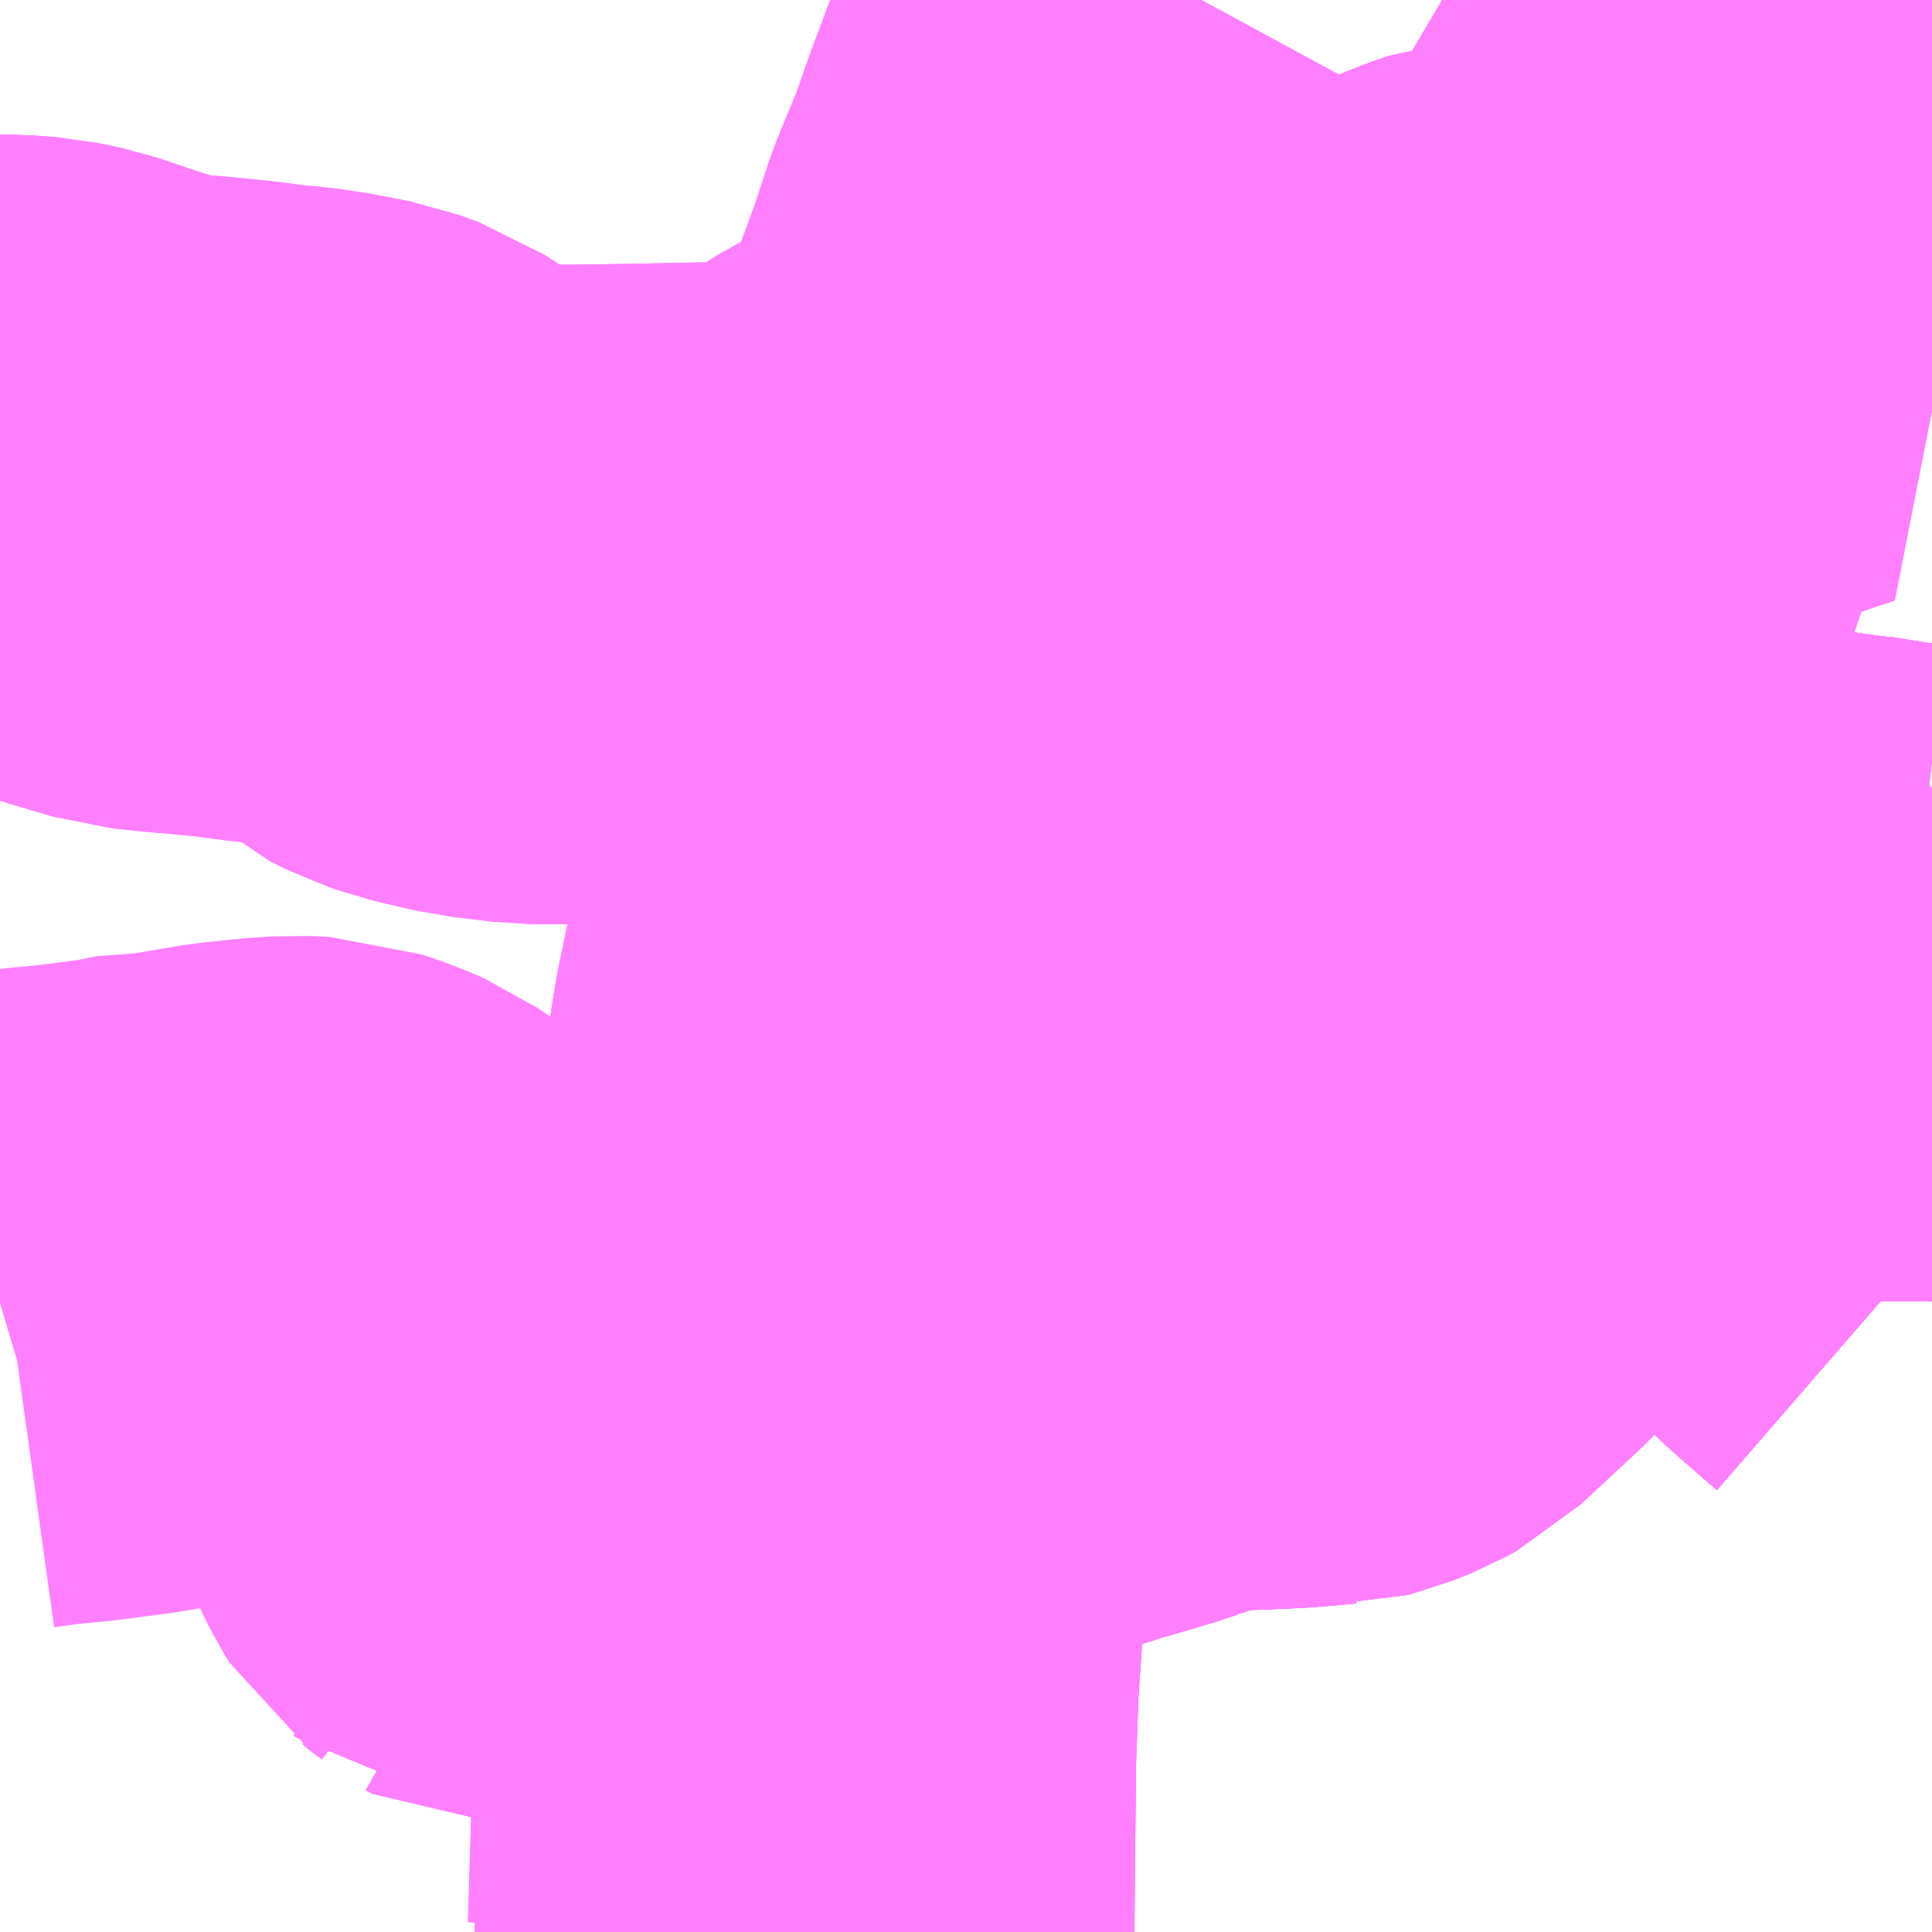 <?xml version="1.0" encoding="UTF-8"?>
<svg  xmlns="http://www.w3.org/2000/svg" xmlns:xlink="http://www.w3.org/1999/xlink" xmlns:go="http://purl.org/svgmap/profile" property="N07_001,N07_002,N07_003,N07_004,N07_005,N07_006,N07_007" viewBox="13924.072 -3568.359 2.197 2.197" go:dataArea="13924.072265625 -3568.359375 2.197265625 2.197265625" >
<globalCoordinateSystem srsName="http://purl.org/crs/84" transform="matrix(100.0,0.0,0.0,-100.0,0.0,0.0)" />
<defs>
 <g id="p0" >
  <circle cx="0.0" cy="0.0" r="3" stroke="green" stroke-width="0.75" vector-effect="non-scaling-stroke" />
 </g>
</defs>
<g fill="none" fill-rule="evenodd" stroke="#FF00FF" stroke-width="0.75" opacity="0.5" vector-effect="non-scaling-stroke" stroke-linejoin="bevel" >
<path content="1,千曲バス（株）,上田～立川,1.0,1.0,1.0," xlink:title="1" d="M13924.979,-3566.162L13924.986,-3566.395L13925.022,-3566.843L13925.119,-3567.37L13925.205,-3567.789L13925.308,-3568.063L13925.408,-3568.325L13925.43,-3568.359"/>
<path content="1,千曲バス（株）,小諸～立川,1.0,1.0,1.0," xlink:title="1" d="M13924.979,-3566.162L13924.986,-3566.395L13925.022,-3566.843L13925.119,-3567.37L13925.205,-3567.789L13925.308,-3568.063L13925.408,-3568.325L13925.43,-3568.359"/>
<path content="1,国際十王交通（株）,京都・大阪線,1.0,1.0,1.0," xlink:title="1" d="M13925.438,-3568.359L13925.419,-3568.324L13925.39,-3568.267L13925.366,-3568.224L13925.344,-3568.165L13925.328,-3568.119L13925.303,-3568.059L13925.285,-3568.004L13925.262,-3567.941L13925.238,-3567.875L13925.215,-3567.812L13925.206,-3567.781L13925.196,-3567.75L13925.181,-3567.68L13925.164,-3567.609L13925.147,-3567.53L13925.129,-3567.448L13925.113,-3567.368L13925.095,-3567.281L13925.074,-3567.181L13925.059,-3567.087L13925.044,-3566.998L13925.033,-3566.923L13925.022,-3566.825L13925.015,-3566.751L13925.014,-3566.732L13925.009,-3566.666L13925,-3566.564L13924.992,-3566.449L13924.989,-3566.363L13924.988,-3566.274L13924.987,-3566.166L13924.987,-3566.162"/>
<path content="1,西東京バス（株）,001,2.0,2.0,2.0," xlink:title="1" d="M13924.987,-3566.162L13924.987,-3566.166L13924.988,-3566.274L13924.989,-3566.363L13924.992,-3566.449L13925,-3566.564L13925.009,-3566.666L13925.014,-3566.732L13925.015,-3566.751L13925.022,-3566.825L13925.033,-3566.923L13925.044,-3566.998L13925.059,-3567.087L13925.074,-3567.181L13925.095,-3567.281L13925.113,-3567.368L13925.129,-3567.448L13925.147,-3567.53L13925.164,-3567.609L13925.181,-3567.68L13925.196,-3567.75L13925.206,-3567.781L13925.215,-3567.812L13925.238,-3567.875L13925.262,-3567.941L13925.285,-3568.004L13925.303,-3568.059L13925.328,-3568.119L13925.344,-3568.165L13925.366,-3568.224L13925.39,-3568.267L13925.419,-3568.324L13925.438,-3568.359"/>
<path content="1,西東京バス（株）,005,1.0,0.0,0.0," xlink:title="1" d="M13926.27,-3566.948L13926.255,-3566.961L13926.223,-3566.989L13926.176,-3567.033L13926.174,-3567.037L13926.167,-3567.042L13926.149,-3567.06L13926.145,-3567.064L13926.093,-3567.112L13926.09,-3567.115L13926.05,-3567.154L13926.023,-3567.179L13926.005,-3567.196L13925.954,-3567.244L13925.937,-3567.259L13925.922,-3567.271L13925.914,-3567.28L13925.907,-3567.292L13925.872,-3567.328L13925.724,-3567.478L13925.722,-3567.491L13925.72,-3567.506L13925.722,-3567.528"/>
<path content="1,西東京バス（株）,うえ01,46.0,35.5,35.5," xlink:title="1" d="M13926.27,-3567.908L13926.267,-3567.909L13926.254,-3567.915L13926.237,-3567.928L13926.202,-3567.955L13926.145,-3568.002L13926.108,-3568.032L13926.09,-3568.026L13926.075,-3568.021L13926.061,-3568.016L13926.043,-3568.01L13925.957,-3567.976L13925.936,-3567.969"/>
<path content="1,西東京バス（株）,元八02,4.0,3.0,3.0," xlink:title="1" d="M13926.27,-3567.255L13926.241,-3567.252L13926.215,-3567.255L13926.188,-3567.261L13926.168,-3567.263L13926.146,-3567.266L13926.131,-3567.268L13926.101,-3567.273L13926.079,-3567.276L13926.024,-3567.284L13926.006,-3567.285L13925.988,-3567.283L13925.975,-3567.28L13925.954,-3567.271L13925.937,-3567.259L13925.922,-3567.271L13925.914,-3567.28L13925.907,-3567.292L13925.872,-3567.328L13925.724,-3567.478L13925.722,-3567.491L13925.72,-3567.506L13925.722,-3567.528"/>
<path content="1,西東京バス（株）,元八13,5.0,5.0,5.0," xlink:title="1" d="M13926.27,-3566.948L13926.255,-3566.961L13926.223,-3566.989L13926.176,-3567.033L13926.174,-3567.037L13926.167,-3567.042L13926.149,-3567.06L13926.145,-3567.064L13926.093,-3567.112L13926.09,-3567.115L13926.05,-3567.154L13926.023,-3567.179L13926.005,-3567.196L13925.954,-3567.244L13925.937,-3567.259L13925.931,-3567.25L13925.915,-3567.233L13925.898,-3567.209L13925.858,-3567.171L13925.793,-3567.105L13925.767,-3567.077L13925.762,-3567.073L13925.751,-3567.06L13925.748,-3567.055L13925.704,-3567.01L13925.685,-3566.989L13925.614,-3566.923L13925.605,-3566.918L13925.585,-3566.91L13925.581,-3566.909L13925.579,-3566.909L13925.558,-3566.907L13925.533,-3566.905L13925.437,-3566.901L13925.427,-3566.9L13925.419,-3566.898L13925.412,-3566.897L13925.39,-3566.89L13925.373,-3566.883L13925.358,-3566.878L13925.347,-3566.874L13925.33,-3566.869L13925.31,-3566.863L13925.296,-3566.859L13925.283,-3566.856L13925.256,-3566.846L13925.235,-3566.841L13925.203,-3566.833L13925.181,-3566.827L13925.166,-3566.821L13925.152,-3566.815L13925.14,-3566.806L13925.096,-3566.768L13925.084,-3566.759L13925.062,-3566.747L13925.053,-3566.742L13925.041,-3566.737L13925.023,-3566.733L13925.014,-3566.732L13924.999,-3566.731L13924.985,-3566.728L13924.949,-3566.725L13924.927,-3566.723L13924.91,-3566.717L13924.882,-3566.709L13924.847,-3566.695L13924.842,-3566.692L13924.838,-3566.691L13924.798,-3566.672L13924.761,-3566.657L13924.73,-3566.65L13924.699,-3566.646L13924.681,-3566.645L13924.674,-3566.649L13924.673,-3566.649L13924.671,-3566.651L13924.663,-3566.658"/>
<path content="1,西東京バス（株）,元八14,4.0,4.0,4.0," xlink:title="1" d="M13926.27,-3566.948L13926.255,-3566.961L13926.223,-3566.989L13926.176,-3567.033L13926.174,-3567.037L13926.167,-3567.042L13926.149,-3567.06L13926.145,-3567.064L13926.093,-3567.112L13926.09,-3567.115L13926.05,-3567.154L13926.023,-3567.179L13926.005,-3567.196L13925.954,-3567.244L13925.937,-3567.259L13925.922,-3567.271L13925.914,-3567.28L13925.907,-3567.292L13925.872,-3567.328L13925.724,-3567.478L13925.722,-3567.491L13925.72,-3567.506L13925.722,-3567.528L13925.713,-3567.552L13925.712,-3567.6L13925.71,-3567.754L13925.706,-3567.776L13925.697,-3567.797L13925.643,-3567.886L13925.66,-3567.894L13925.672,-3567.899L13925.703,-3567.912L13925.751,-3567.933L13925.774,-3567.941L13925.795,-3567.943L13925.808,-3567.945L13925.824,-3567.946L13925.852,-3567.95L13925.869,-3567.951L13925.891,-3567.956L13925.925,-3567.967L13925.936,-3567.969L13925.957,-3567.976L13926.043,-3568.01L13926.061,-3568.016L13926.075,-3568.021L13926.09,-3568.026L13926.108,-3568.032L13926.101,-3568.038L13926.09,-3568.047L13926.054,-3568.083L13926.031,-3568.117L13926.014,-3568.145L13925.993,-3568.173L13925.972,-3568.203L13925.942,-3568.221L13925.873,-3568.263L13925.865,-3568.272L13925.773,-3568.323L13925.712,-3568.359"/>
<path content="1,西東京バス（株）,元八15,1.0,0.0,0.0," xlink:title="1" d="M13925.712,-3568.359L13925.773,-3568.323L13925.865,-3568.272L13925.873,-3568.263L13925.942,-3568.221L13925.972,-3568.203L13925.993,-3568.173L13926.014,-3568.145L13926.031,-3568.117L13926.054,-3568.083L13926.09,-3568.047L13926.101,-3568.038L13926.108,-3568.032L13926.09,-3568.026L13926.075,-3568.021L13926.061,-3568.016L13926.043,-3568.01L13925.957,-3567.976L13925.936,-3567.969L13925.925,-3567.967L13925.891,-3567.956L13925.869,-3567.951L13925.852,-3567.95L13925.824,-3567.946L13925.808,-3567.945L13925.795,-3567.943L13925.774,-3567.941L13925.751,-3567.933L13925.703,-3567.912L13925.672,-3567.899L13925.66,-3567.894L13925.643,-3567.886L13925.697,-3567.797L13925.706,-3567.776L13925.71,-3567.754L13925.712,-3567.6L13925.713,-3567.552L13925.722,-3567.528L13925.72,-3567.506L13925.722,-3567.491L13925.724,-3567.478L13925.872,-3567.328L13925.907,-3567.292L13925.914,-3567.28L13925.922,-3567.271L13925.937,-3567.259L13925.954,-3567.244L13926.005,-3567.196L13926.023,-3567.179L13926.05,-3567.154L13926.09,-3567.115L13926.093,-3567.112L13926.145,-3567.064L13926.149,-3567.06L13926.167,-3567.042L13926.174,-3567.037L13926.176,-3567.033L13926.223,-3566.989L13926.255,-3566.961L13926.27,-3566.948"/>
<path content="1,西東京バス（株）,恩01,999.9,999.9,999.9," xlink:title="1" d="M13925.722,-3567.528L13925.72,-3567.506L13925.722,-3567.491L13925.724,-3567.478L13925.872,-3567.328L13925.907,-3567.292L13925.914,-3567.28L13925.922,-3567.271L13925.937,-3567.259L13925.954,-3567.271L13925.975,-3567.28L13925.988,-3567.283L13926.006,-3567.285L13926.024,-3567.284L13926.079,-3567.276L13926.101,-3567.273L13926.131,-3567.268L13926.146,-3567.266L13926.168,-3567.263L13926.188,-3567.261L13926.215,-3567.255L13926.241,-3567.252L13926.27,-3567.255M13926.27,-3567.908L13926.267,-3567.909L13926.254,-3567.915L13926.237,-3567.928L13926.202,-3567.955L13926.145,-3568.002L13926.108,-3568.032L13926.09,-3568.026L13926.075,-3568.021L13926.061,-3568.016L13926.043,-3568.01L13925.957,-3567.976L13925.936,-3567.969L13925.925,-3567.967L13925.891,-3567.956L13925.869,-3567.951L13925.852,-3567.95L13925.824,-3567.946L13925.808,-3567.945L13925.795,-3567.943L13925.774,-3567.941L13925.751,-3567.933L13925.703,-3567.912L13925.672,-3567.899L13925.66,-3567.894L13925.643,-3567.886L13925.573,-3567.859L13925.548,-3567.849L13925.523,-3567.839L13925.479,-3567.821L13925.451,-3567.805L13925.427,-3567.788L13925.423,-3567.788L13925.417,-3567.789L13925.398,-3567.8L13925.393,-3567.801L13925.365,-3567.8L13925.336,-3567.797L13925.327,-3567.8L13925.319,-3567.794L13925.26,-3567.788L13925.233,-3567.784L13925.22,-3567.783L13925.206,-3567.781L13925.167,-3567.775L13925.128,-3567.768L13925.112,-3567.764L13925.093,-3567.755L13925.029,-3567.713L13925.01,-3567.702L13924.991,-3567.694L13924.972,-3567.689L13924.941,-3567.687L13924.794,-3567.684L13924.725,-3567.683L13924.681,-3567.683L13924.678,-3567.683L13924.655,-3567.686L13924.629,-3567.689L13924.582,-3567.7L13924.571,-3567.704L13924.565,-3567.706L13924.547,-3567.715L13924.53,-3567.73L13924.522,-3567.732L13924.488,-3567.754L13924.466,-3567.762L13924.43,-3567.769L13924.404,-3567.773L13924.379,-3567.775L13924.342,-3567.78L13924.292,-3567.785L13924.278,-3567.786L13924.239,-3567.79L13924.188,-3567.805L13924.132,-3567.824L13924.108,-3567.829L13924.082,-3567.831L13924.072,-3567.831"/>
<path content="1,西東京バス（株）,恩02,999.9,999.9,999.9," xlink:title="1" d="M13925.936,-3567.969L13925.925,-3567.967L13925.891,-3567.956L13925.869,-3567.951L13925.852,-3567.95L13925.824,-3567.946L13925.808,-3567.945L13925.795,-3567.943L13925.774,-3567.941L13925.751,-3567.933L13925.703,-3567.912L13925.672,-3567.899L13925.66,-3567.894L13925.643,-3567.886L13925.573,-3567.859L13925.548,-3567.849L13925.523,-3567.839L13925.479,-3567.821L13925.451,-3567.805L13925.427,-3567.788L13925.423,-3567.788L13925.417,-3567.789L13925.398,-3567.8L13925.393,-3567.801L13925.365,-3567.8L13925.336,-3567.797L13925.327,-3567.8L13925.319,-3567.794L13925.26,-3567.788L13925.233,-3567.784L13925.22,-3567.783L13925.206,-3567.781L13925.167,-3567.775L13925.128,-3567.768L13925.112,-3567.764L13925.093,-3567.755L13925.029,-3567.713L13925.01,-3567.702L13924.991,-3567.694L13924.972,-3567.689L13924.941,-3567.687L13924.794,-3567.684L13924.725,-3567.683L13924.681,-3567.683L13924.678,-3567.683L13924.655,-3567.686L13924.629,-3567.689L13924.582,-3567.7L13924.571,-3567.704L13924.565,-3567.706L13924.547,-3567.715L13924.53,-3567.73L13924.522,-3567.732L13924.488,-3567.754L13924.466,-3567.762L13924.43,-3567.769L13924.404,-3567.773L13924.379,-3567.775L13924.342,-3567.78L13924.292,-3567.785L13924.278,-3567.786L13924.239,-3567.79L13924.188,-3567.805L13924.132,-3567.824L13924.108,-3567.829L13924.082,-3567.831L13924.072,-3567.831"/>
<path content="1,西東京バス（株）,陣02,6.5,8.0,8.0," xlink:title="1" d="M13926.27,-3567.255L13926.241,-3567.252L13926.215,-3567.255L13926.188,-3567.261L13926.168,-3567.263L13926.146,-3567.266L13926.131,-3567.268L13926.101,-3567.273L13926.079,-3567.276L13926.024,-3567.284L13926.006,-3567.285L13925.988,-3567.283L13925.975,-3567.28L13925.954,-3567.271L13925.937,-3567.259L13925.922,-3567.271L13925.914,-3567.28L13925.907,-3567.292L13925.872,-3567.328L13925.724,-3567.478L13925.722,-3567.491L13925.72,-3567.506L13925.722,-3567.528"/>
<path content="1,西東京バス（株）,陣04,49.5,45.5,45.5," xlink:title="1" d="M13926.27,-3567.255L13926.241,-3567.252L13926.215,-3567.255L13926.188,-3567.261L13926.168,-3567.263L13926.146,-3567.266L13926.131,-3567.268L13926.101,-3567.273L13926.079,-3567.276L13926.024,-3567.284L13926.006,-3567.285L13925.988,-3567.283L13925.975,-3567.28L13925.954,-3567.271L13925.937,-3567.259L13925.922,-3567.271L13925.914,-3567.28L13925.907,-3567.292L13925.872,-3567.328L13925.724,-3567.478L13925.722,-3567.491L13925.72,-3567.506L13925.722,-3567.528L13925.713,-3567.552L13925.712,-3567.6L13925.71,-3567.754L13925.706,-3567.776L13925.697,-3567.797L13925.643,-3567.886L13925.66,-3567.894L13925.672,-3567.899L13925.703,-3567.912L13925.751,-3567.933L13925.774,-3567.941L13925.795,-3567.943L13925.808,-3567.945L13925.824,-3567.946L13925.852,-3567.95L13925.869,-3567.951L13925.891,-3567.956L13925.925,-3567.967L13925.936,-3567.969"/>
<path content="1,西東京バス（株）,陣05,20.5,18.0,18.0," xlink:title="1" d="M13926.27,-3567.255L13926.241,-3567.252L13926.215,-3567.255L13926.188,-3567.261L13926.168,-3567.263L13926.146,-3567.266L13926.131,-3567.268L13926.101,-3567.273L13926.079,-3567.276L13926.024,-3567.284L13926.006,-3567.285L13925.988,-3567.283L13925.975,-3567.28L13925.954,-3567.271L13925.937,-3567.259L13925.931,-3567.25L13925.915,-3567.233L13925.898,-3567.209L13925.858,-3567.171L13925.793,-3567.105L13925.767,-3567.077L13925.762,-3567.073L13925.751,-3567.06L13925.748,-3567.055L13925.704,-3567.01L13925.685,-3566.989L13925.614,-3566.923L13925.605,-3566.918L13925.585,-3566.91L13925.581,-3566.909L13925.579,-3566.909L13925.558,-3566.907L13925.533,-3566.905L13925.437,-3566.901L13925.427,-3566.9L13925.419,-3566.898L13925.412,-3566.897L13925.39,-3566.89L13925.373,-3566.883L13925.358,-3566.878L13925.347,-3566.874L13925.33,-3566.869L13925.31,-3566.863L13925.296,-3566.859L13925.283,-3566.856L13925.256,-3566.846L13925.235,-3566.841L13925.203,-3566.833L13925.181,-3566.827L13925.166,-3566.821L13925.152,-3566.815L13925.14,-3566.806L13925.096,-3566.768L13925.084,-3566.759L13925.062,-3566.747L13925.053,-3566.742L13925.041,-3566.737L13925.023,-3566.733L13925.014,-3566.732L13924.999,-3566.731L13924.985,-3566.728L13924.949,-3566.725L13924.927,-3566.723L13924.91,-3566.717L13924.882,-3566.709L13924.847,-3566.695L13924.842,-3566.692L13924.838,-3566.691L13924.798,-3566.672L13924.761,-3566.657L13924.73,-3566.65L13924.699,-3566.646L13924.681,-3566.645L13924.674,-3566.649L13924.673,-3566.649L13924.671,-3566.651L13924.663,-3566.658"/>
<path content="1,西東京バス（株）,霊園11,58.5,50.5,50.5," xlink:title="1" d="M13926.27,-3566.948L13926.255,-3566.961L13926.223,-3566.989L13926.176,-3567.033L13926.174,-3567.037L13926.167,-3567.042L13926.149,-3567.06L13926.145,-3567.064L13926.093,-3567.112L13926.09,-3567.115L13926.05,-3567.154L13926.023,-3567.179L13926.005,-3567.196L13925.954,-3567.244L13925.937,-3567.259L13925.954,-3567.271L13925.975,-3567.28L13925.988,-3567.283L13926.006,-3567.285L13926.024,-3567.284L13926.079,-3567.276L13926.101,-3567.273L13926.131,-3567.268L13926.146,-3567.266L13926.168,-3567.263L13926.188,-3567.261L13926.215,-3567.255L13926.241,-3567.252L13926.27,-3567.255"/>
<path content="1,西東京バス（株）,霊園21,8.5,12.0,12.0," xlink:title="1" d="M13926.27,-3566.948L13926.255,-3566.961L13926.223,-3566.989L13926.176,-3567.033L13926.174,-3567.037L13926.167,-3567.042L13926.149,-3567.06L13926.145,-3567.064L13926.093,-3567.112L13926.09,-3567.115L13926.05,-3567.154L13926.023,-3567.179L13926.005,-3567.196L13925.954,-3567.244L13925.937,-3567.259L13925.922,-3567.271L13925.914,-3567.28L13925.907,-3567.292L13925.872,-3567.328L13925.724,-3567.478L13925.722,-3567.491L13925.72,-3567.506L13925.722,-3567.528"/>
<path content="1,西東京バス（株）,霊園22,24.0,19.0,19.0," xlink:title="1" d="M13926.27,-3566.948L13926.255,-3566.961L13926.223,-3566.989L13926.176,-3567.033L13926.174,-3567.037L13926.167,-3567.042L13926.149,-3567.06L13926.145,-3567.064L13926.093,-3567.112L13926.09,-3567.115L13926.05,-3567.154L13926.023,-3567.179L13926.005,-3567.196L13925.954,-3567.244L13925.937,-3567.259L13925.922,-3567.271L13925.914,-3567.28L13925.907,-3567.292L13925.872,-3567.328L13925.724,-3567.478L13925.722,-3567.491L13925.72,-3567.506L13925.722,-3567.528L13925.713,-3567.552L13925.712,-3567.6L13925.71,-3567.754L13925.706,-3567.776L13925.697,-3567.797L13925.643,-3567.886L13925.66,-3567.894L13925.672,-3567.899L13925.703,-3567.912L13925.751,-3567.933L13925.774,-3567.941L13925.795,-3567.943L13925.808,-3567.945L13925.824,-3567.946L13925.852,-3567.95L13925.869,-3567.951L13925.891,-3567.956L13925.925,-3567.967L13925.936,-3567.969L13925.957,-3567.976L13926.043,-3568.01L13926.061,-3568.016L13926.075,-3568.021L13926.09,-3568.026L13926.108,-3568.032L13926.101,-3568.038L13926.09,-3568.047L13926.054,-3568.083L13926.031,-3568.117L13926.014,-3568.145L13925.993,-3568.173L13925.972,-3568.203L13925.942,-3568.221L13925.873,-3568.263L13925.865,-3568.272L13925.773,-3568.323L13925.712,-3568.359"/>
<path content="1,西東京バス（株）,霊園31,7.5,4.0,5.0," xlink:title="1" d="M13926.27,-3566.948L13926.255,-3566.961L13926.223,-3566.989L13926.176,-3567.033L13926.174,-3567.037L13926.167,-3567.042L13926.149,-3567.06L13926.145,-3567.064L13926.093,-3567.112L13926.09,-3567.115L13926.05,-3567.154L13926.023,-3567.179L13926.005,-3567.196L13925.954,-3567.244L13925.937,-3567.259L13925.931,-3567.25L13925.915,-3567.233L13925.898,-3567.209L13925.858,-3567.171L13925.793,-3567.105L13925.767,-3567.077L13925.762,-3567.073L13925.751,-3567.06L13925.748,-3567.055L13925.704,-3567.01L13925.685,-3566.989L13925.614,-3566.923L13925.605,-3566.918L13925.585,-3566.91L13925.581,-3566.909L13925.579,-3566.909L13925.558,-3566.907L13925.533,-3566.905L13925.437,-3566.901L13925.427,-3566.9L13925.419,-3566.898L13925.412,-3566.897L13925.39,-3566.89L13925.373,-3566.883L13925.358,-3566.878L13925.347,-3566.874L13925.33,-3566.869L13925.31,-3566.863L13925.296,-3566.859L13925.283,-3566.856L13925.256,-3566.846L13925.235,-3566.841L13925.203,-3566.833L13925.181,-3566.827L13925.166,-3566.821L13925.152,-3566.815L13925.14,-3566.806L13925.096,-3566.768L13925.084,-3566.759L13925.062,-3566.747L13925.053,-3566.742L13925.041,-3566.737L13925.023,-3566.733L13925.014,-3566.732L13924.999,-3566.731L13924.985,-3566.728L13924.949,-3566.725L13924.927,-3566.723L13924.91,-3566.717L13924.882,-3566.709L13924.847,-3566.695L13924.842,-3566.692L13924.838,-3566.691L13924.798,-3566.672L13924.761,-3566.657L13924.73,-3566.65L13924.699,-3566.646L13924.681,-3566.645L13924.674,-3566.649L13924.673,-3566.649L13924.671,-3566.651L13924.663,-3566.658"/>
<path content="1,西東京バス（株）,霊園32,15.0,15.0,15.0," xlink:title="1" d="M13926.27,-3566.948L13926.255,-3566.961L13926.223,-3566.989L13926.176,-3567.033L13926.174,-3567.037L13926.167,-3567.042L13926.149,-3567.06L13926.145,-3567.064L13926.093,-3567.112L13926.09,-3567.115L13926.05,-3567.154L13926.023,-3567.179L13926.005,-3567.196L13925.954,-3567.244L13925.937,-3567.259L13925.931,-3567.25L13925.915,-3567.233L13925.898,-3567.209L13925.858,-3567.171L13925.793,-3567.105L13925.767,-3567.077L13925.762,-3567.073L13925.751,-3567.06L13925.748,-3567.055L13925.704,-3567.01L13925.685,-3566.989L13925.614,-3566.923L13925.605,-3566.918L13925.585,-3566.91L13925.581,-3566.909L13925.579,-3566.909L13925.558,-3566.907L13925.533,-3566.905L13925.437,-3566.901L13925.427,-3566.9L13925.419,-3566.898L13925.412,-3566.897L13925.39,-3566.89L13925.373,-3566.883L13925.358,-3566.878L13925.347,-3566.874L13925.33,-3566.869L13925.31,-3566.863L13925.296,-3566.859L13925.283,-3566.856L13925.256,-3566.846L13925.235,-3566.841L13925.203,-3566.833L13925.181,-3566.827L13925.166,-3566.821L13925.152,-3566.815L13925.14,-3566.806L13925.096,-3566.768L13925.084,-3566.759L13925.062,-3566.747L13925.053,-3566.742L13925.041,-3566.737L13925.023,-3566.733L13925.014,-3566.732L13924.999,-3566.731L13924.985,-3566.728L13924.949,-3566.725L13924.927,-3566.723L13924.91,-3566.717L13924.882,-3566.709L13924.847,-3566.695L13924.842,-3566.692L13924.838,-3566.691L13924.798,-3566.672L13924.761,-3566.657L13924.73,-3566.65L13924.699,-3566.646L13924.681,-3566.645L13924.674,-3566.649L13924.673,-3566.649L13924.671,-3566.651L13924.663,-3566.658L13924.651,-3566.667L13924.646,-3566.675L13924.63,-3566.708L13924.601,-3566.764L13924.595,-3566.774L13924.582,-3566.794L13924.567,-3566.814L13924.544,-3566.843L13924.519,-3566.868L13924.494,-3566.888L13924.472,-3566.903L13924.456,-3566.91L13924.43,-3566.919L13924.407,-3566.92L13924.378,-3566.918L13924.34,-3566.914L13924.275,-3566.903L13924.256,-3566.904L13924.221,-3566.897L13924.16,-3566.889L13924.118,-3566.885L13924.082,-3566.88L13924.072,-3566.877"/>
<path content="1,西武バス（株）,河口湖線,1.0,1.0,1.0," xlink:title="1" d="M13924.987,-3566.162L13924.987,-3566.166L13924.988,-3566.274L13924.989,-3566.363L13924.992,-3566.449L13925,-3566.564L13925.009,-3566.666L13925.014,-3566.732L13925.015,-3566.751L13925.022,-3566.825L13925.033,-3566.923L13925.044,-3566.998L13925.059,-3567.087L13925.074,-3567.181L13925.095,-3567.281L13925.113,-3567.368L13925.129,-3567.448L13925.147,-3567.53L13925.164,-3567.609L13925.181,-3567.68L13925.196,-3567.75L13925.206,-3567.781L13925.215,-3567.812L13925.238,-3567.875L13925.262,-3567.941L13925.285,-3568.004L13925.303,-3568.059L13925.328,-3568.119L13925.344,-3568.165L13925.366,-3568.224L13925.39,-3568.267L13925.419,-3568.324L13925.438,-3568.359"/>
</g>
</svg>
